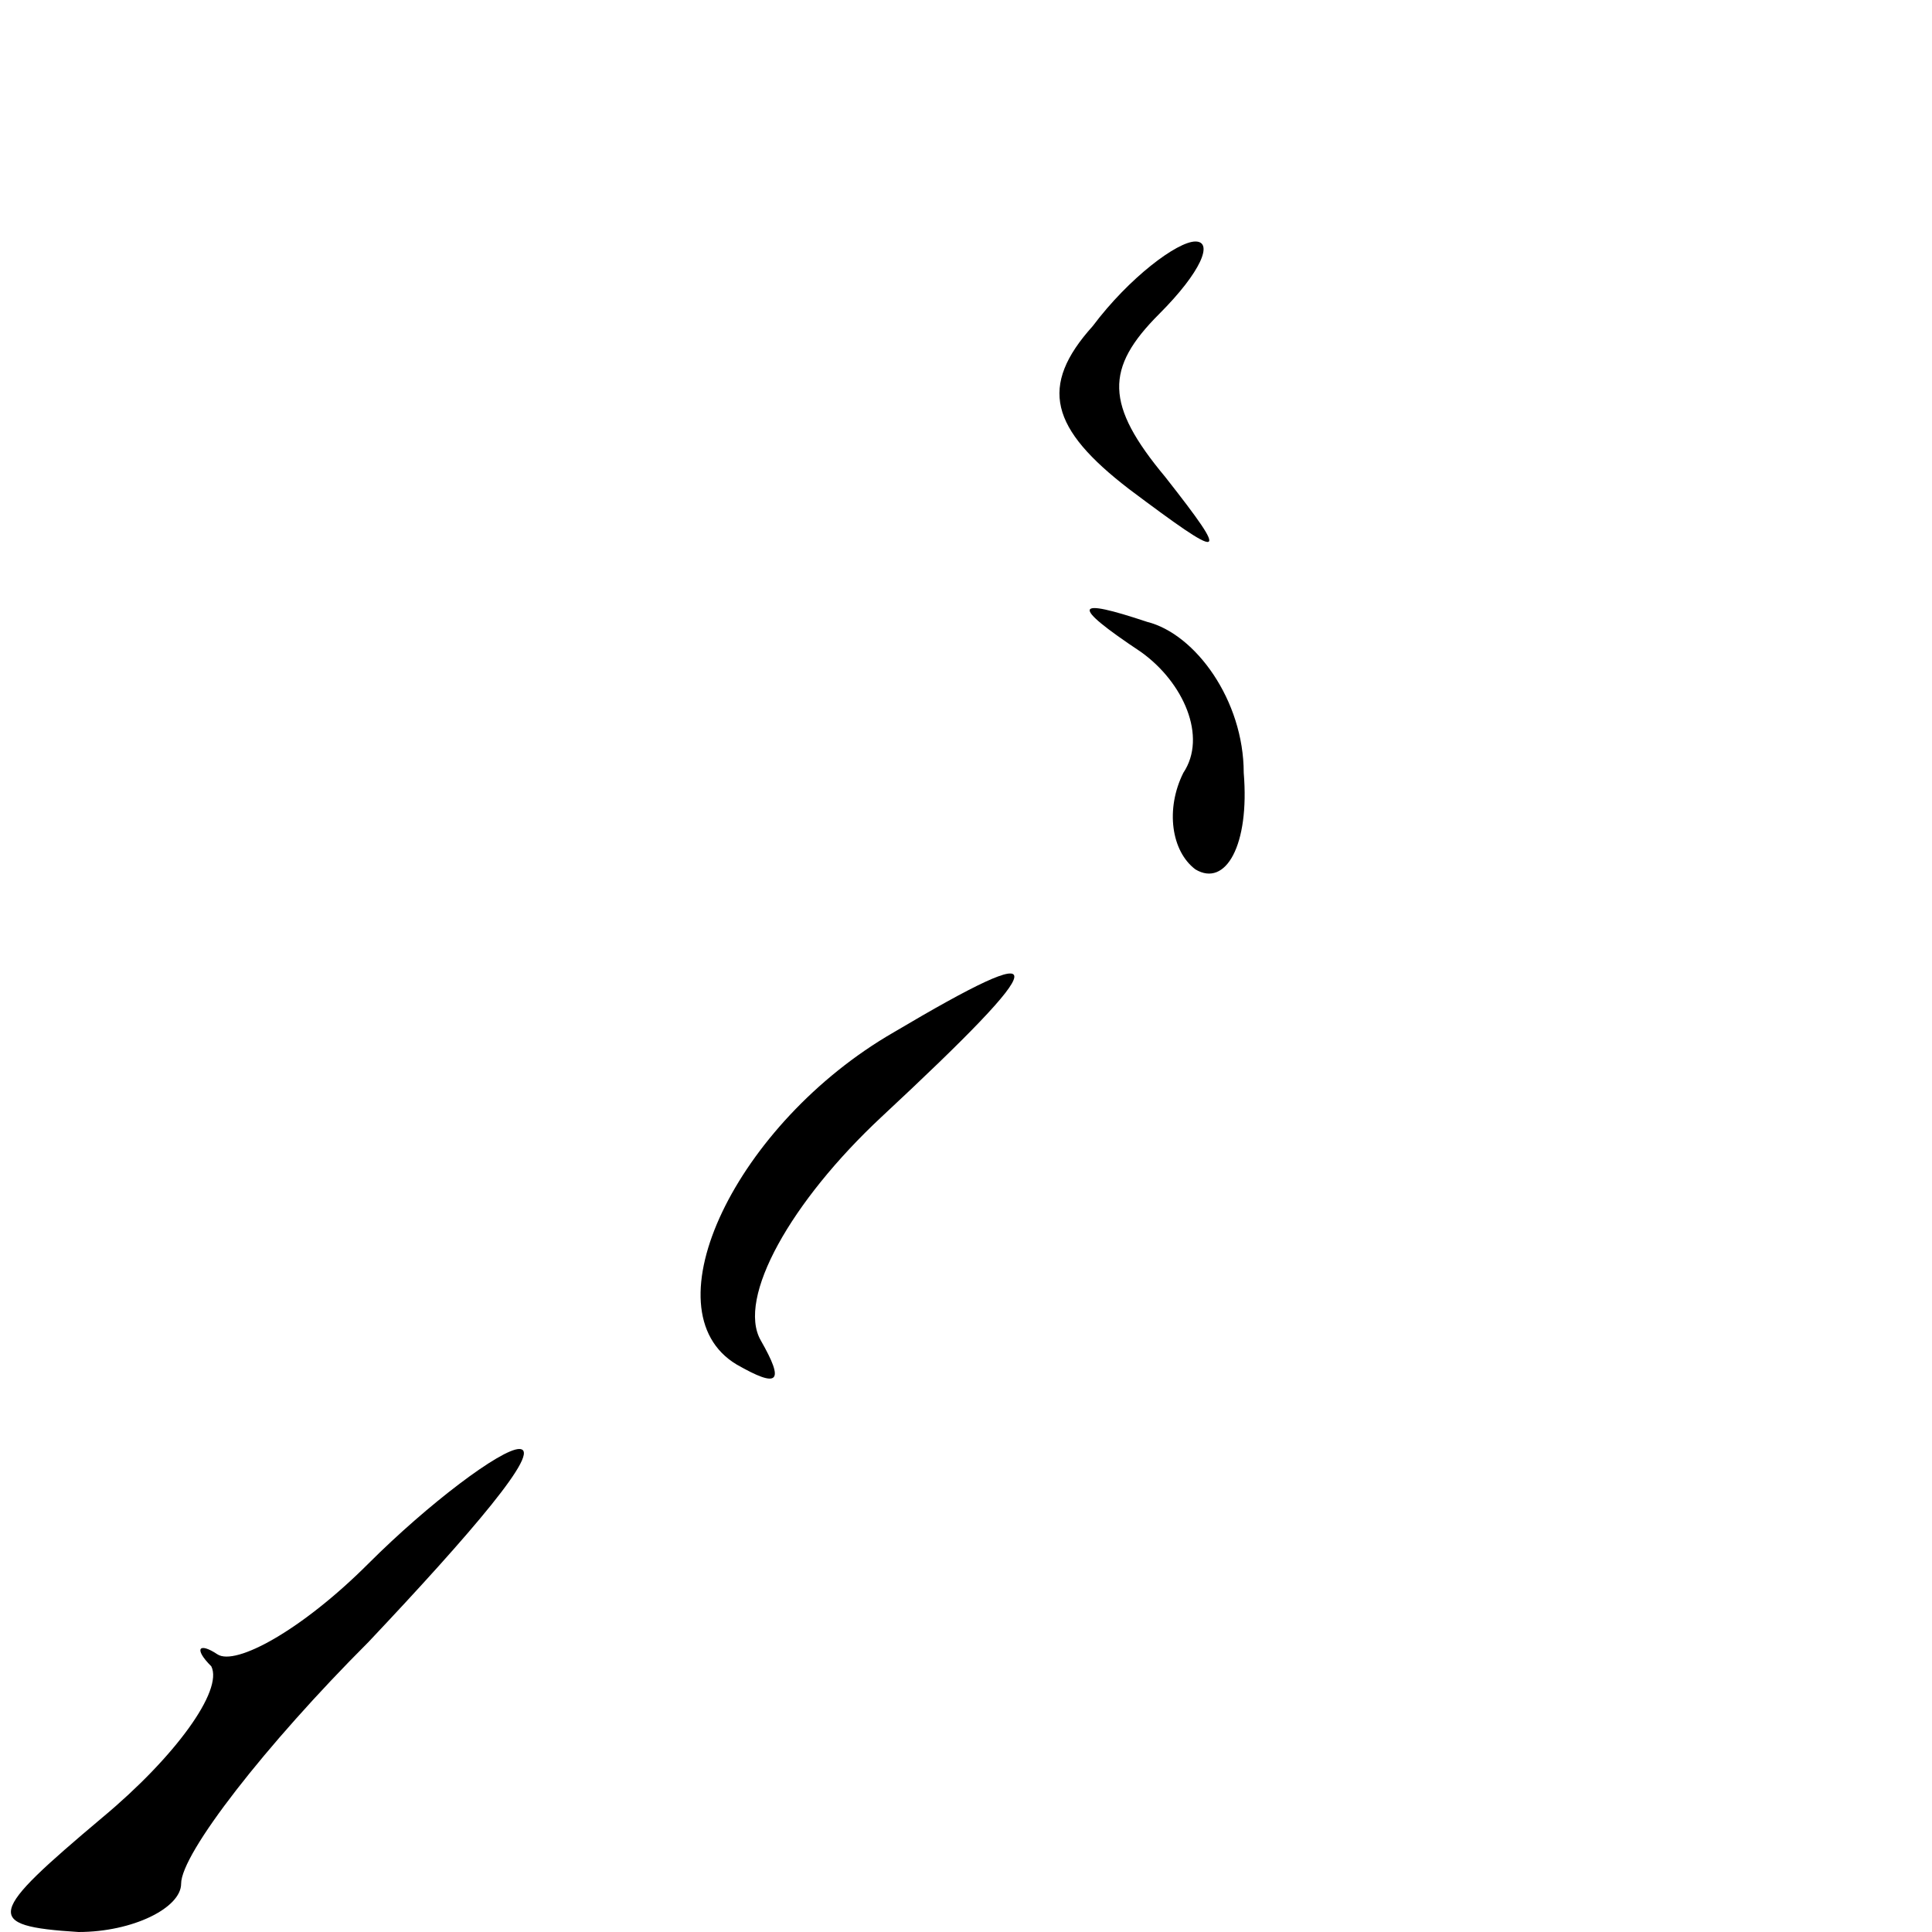 <?xml version="1.0" standalone="no"?>
<!DOCTYPE svg PUBLIC "-//W3C//DTD SVG 20010904//EN"
 "http://www.w3.org/TR/2001/REC-SVG-20010904/DTD/svg10.dtd">
<svg version="1.0" xmlns="http://www.w3.org/2000/svg"
 width="32pt" height="32pt" viewBox="0 0 32 32"
 preserveAspectRatio="xMidYMid meet">
<g transform="translate(0,32) scale(0.1,-0.1)"
fill="#000000" stroke="none">
<path fill="#000000" stroke="none" d="M181 266 c-9 -10 -7 -17 6 -27 16 -12
17 -12 6 2 -10 12 -10 18 -1 27 7 7 9 12 6 12 -3 0 -11 -6 -17 -14z"/>
<path fill="#000000" stroke="none" d="M189 212 c7 -5 11 -14 7 -20 -3 -6 -2
-13 2 -16 5 -3 9 4 8 16 0 12 -8 23 -16 25 -12 4 -13 3 -1 -5z"/>
<path fill="#000000" stroke="none" d="M148 149 c-26 -15 -41 -46 -26 -55 7
-4 8 -3 4 4 -4 7 5 23 20 37 29 27 29 30 2 14z"/>
<path fill="#000000" stroke="none" d="M61 61 c-11 -11 -22 -17 -25 -15 -3 2
-4 1 -1 -2 2 -4 -6 -15 -18 -25 -19 -16 -20 -18 -4 -19 9 0 17 4 17 8 0 5 14
23 31 40 17 18 29 32 25 32 -3 0 -15 -9 -25 -19z"/>
</g>
</svg>

